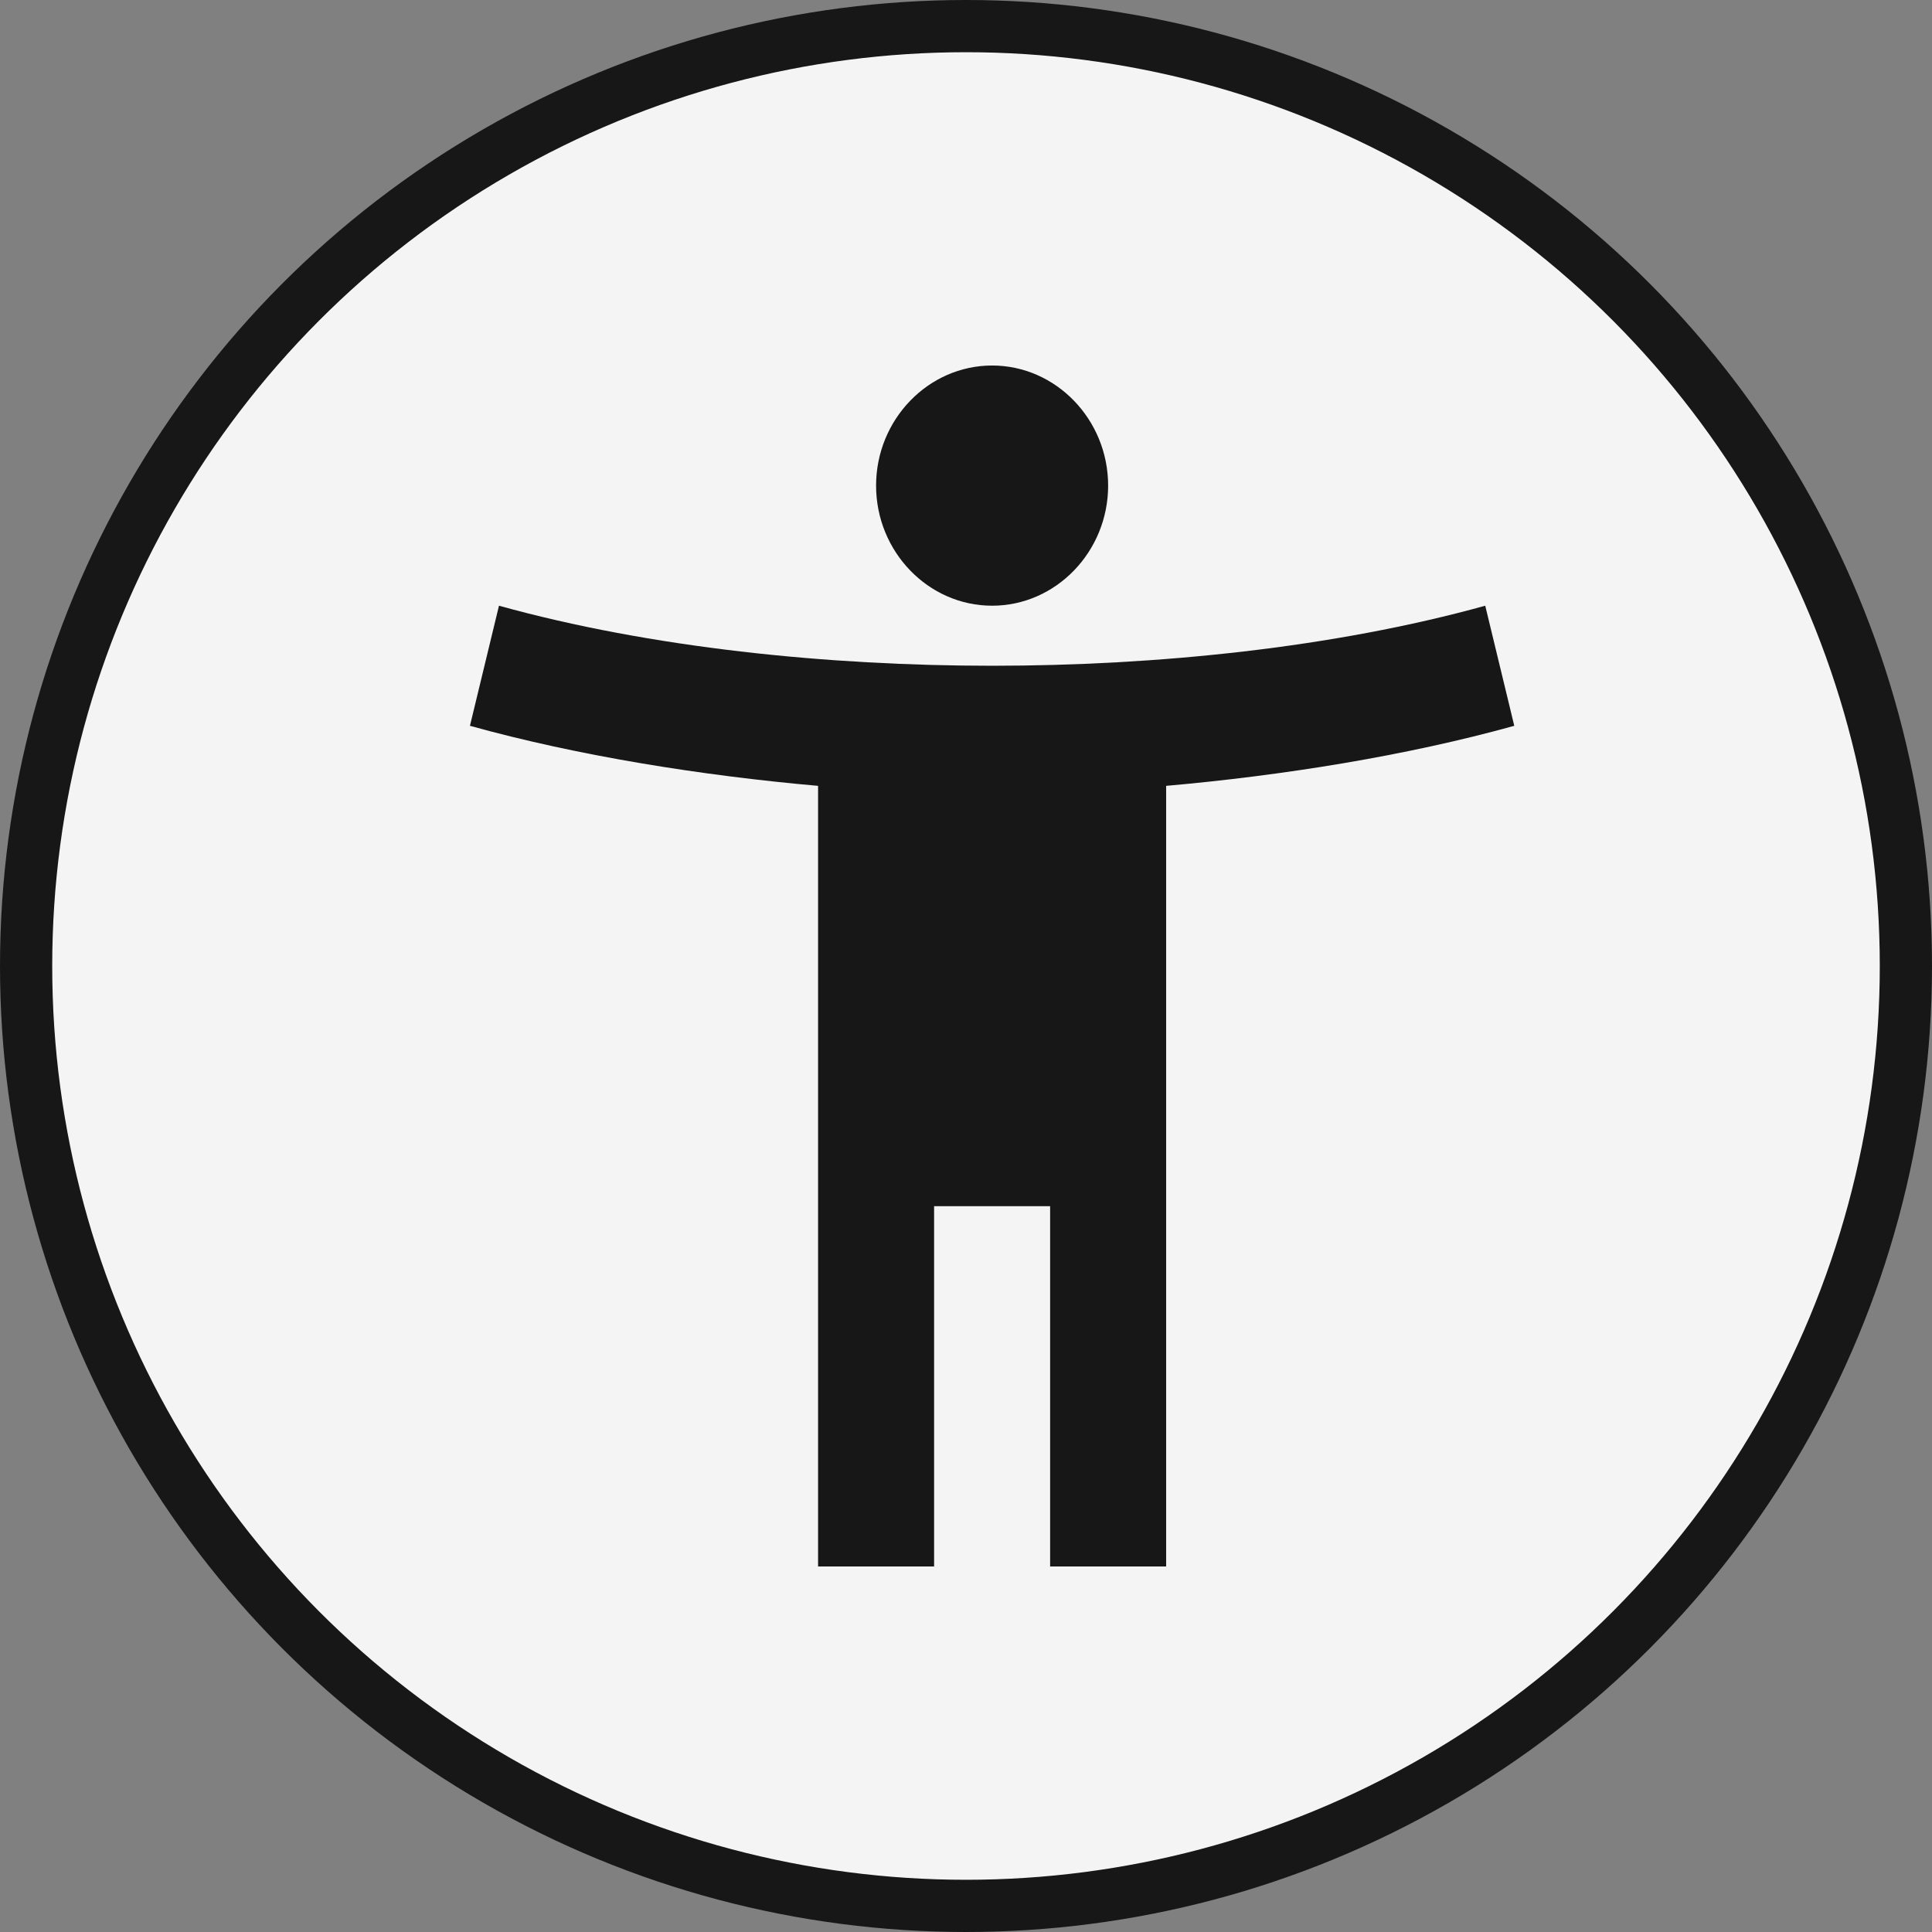 <svg width="37" height="37" viewBox="0 0 37 37" fill="none" xmlns="http://www.w3.org/2000/svg">
<rect x="0" y="0" width="37" height="37" fill="#808080" stroke="none"/>
<circle cx="18.5" cy="18.5" r="18" fill="#F4F4F4" stroke="#171717"/>
<path d="M28.444 11.6C25.544 12.405 22.144 12.75 19 12.75C15.856 12.75 12.456 12.405 9.556 11.6L9 13.9C11.067 14.475 13.444 14.854 15.667 15.05V30H17.889V23.1H20.111V30H22.333V15.05C24.556 14.854 26.933 14.475 29 13.9L28.444 11.6ZM19 11.6C20.222 11.6 21.222 10.565 21.222 9.3C21.222 8.035 20.222 7 19 7C17.778 7 16.778 8.035 16.778 9.3C16.778 10.565 17.778 11.6 19 11.6Z" fill="#171717"/>
</svg>

